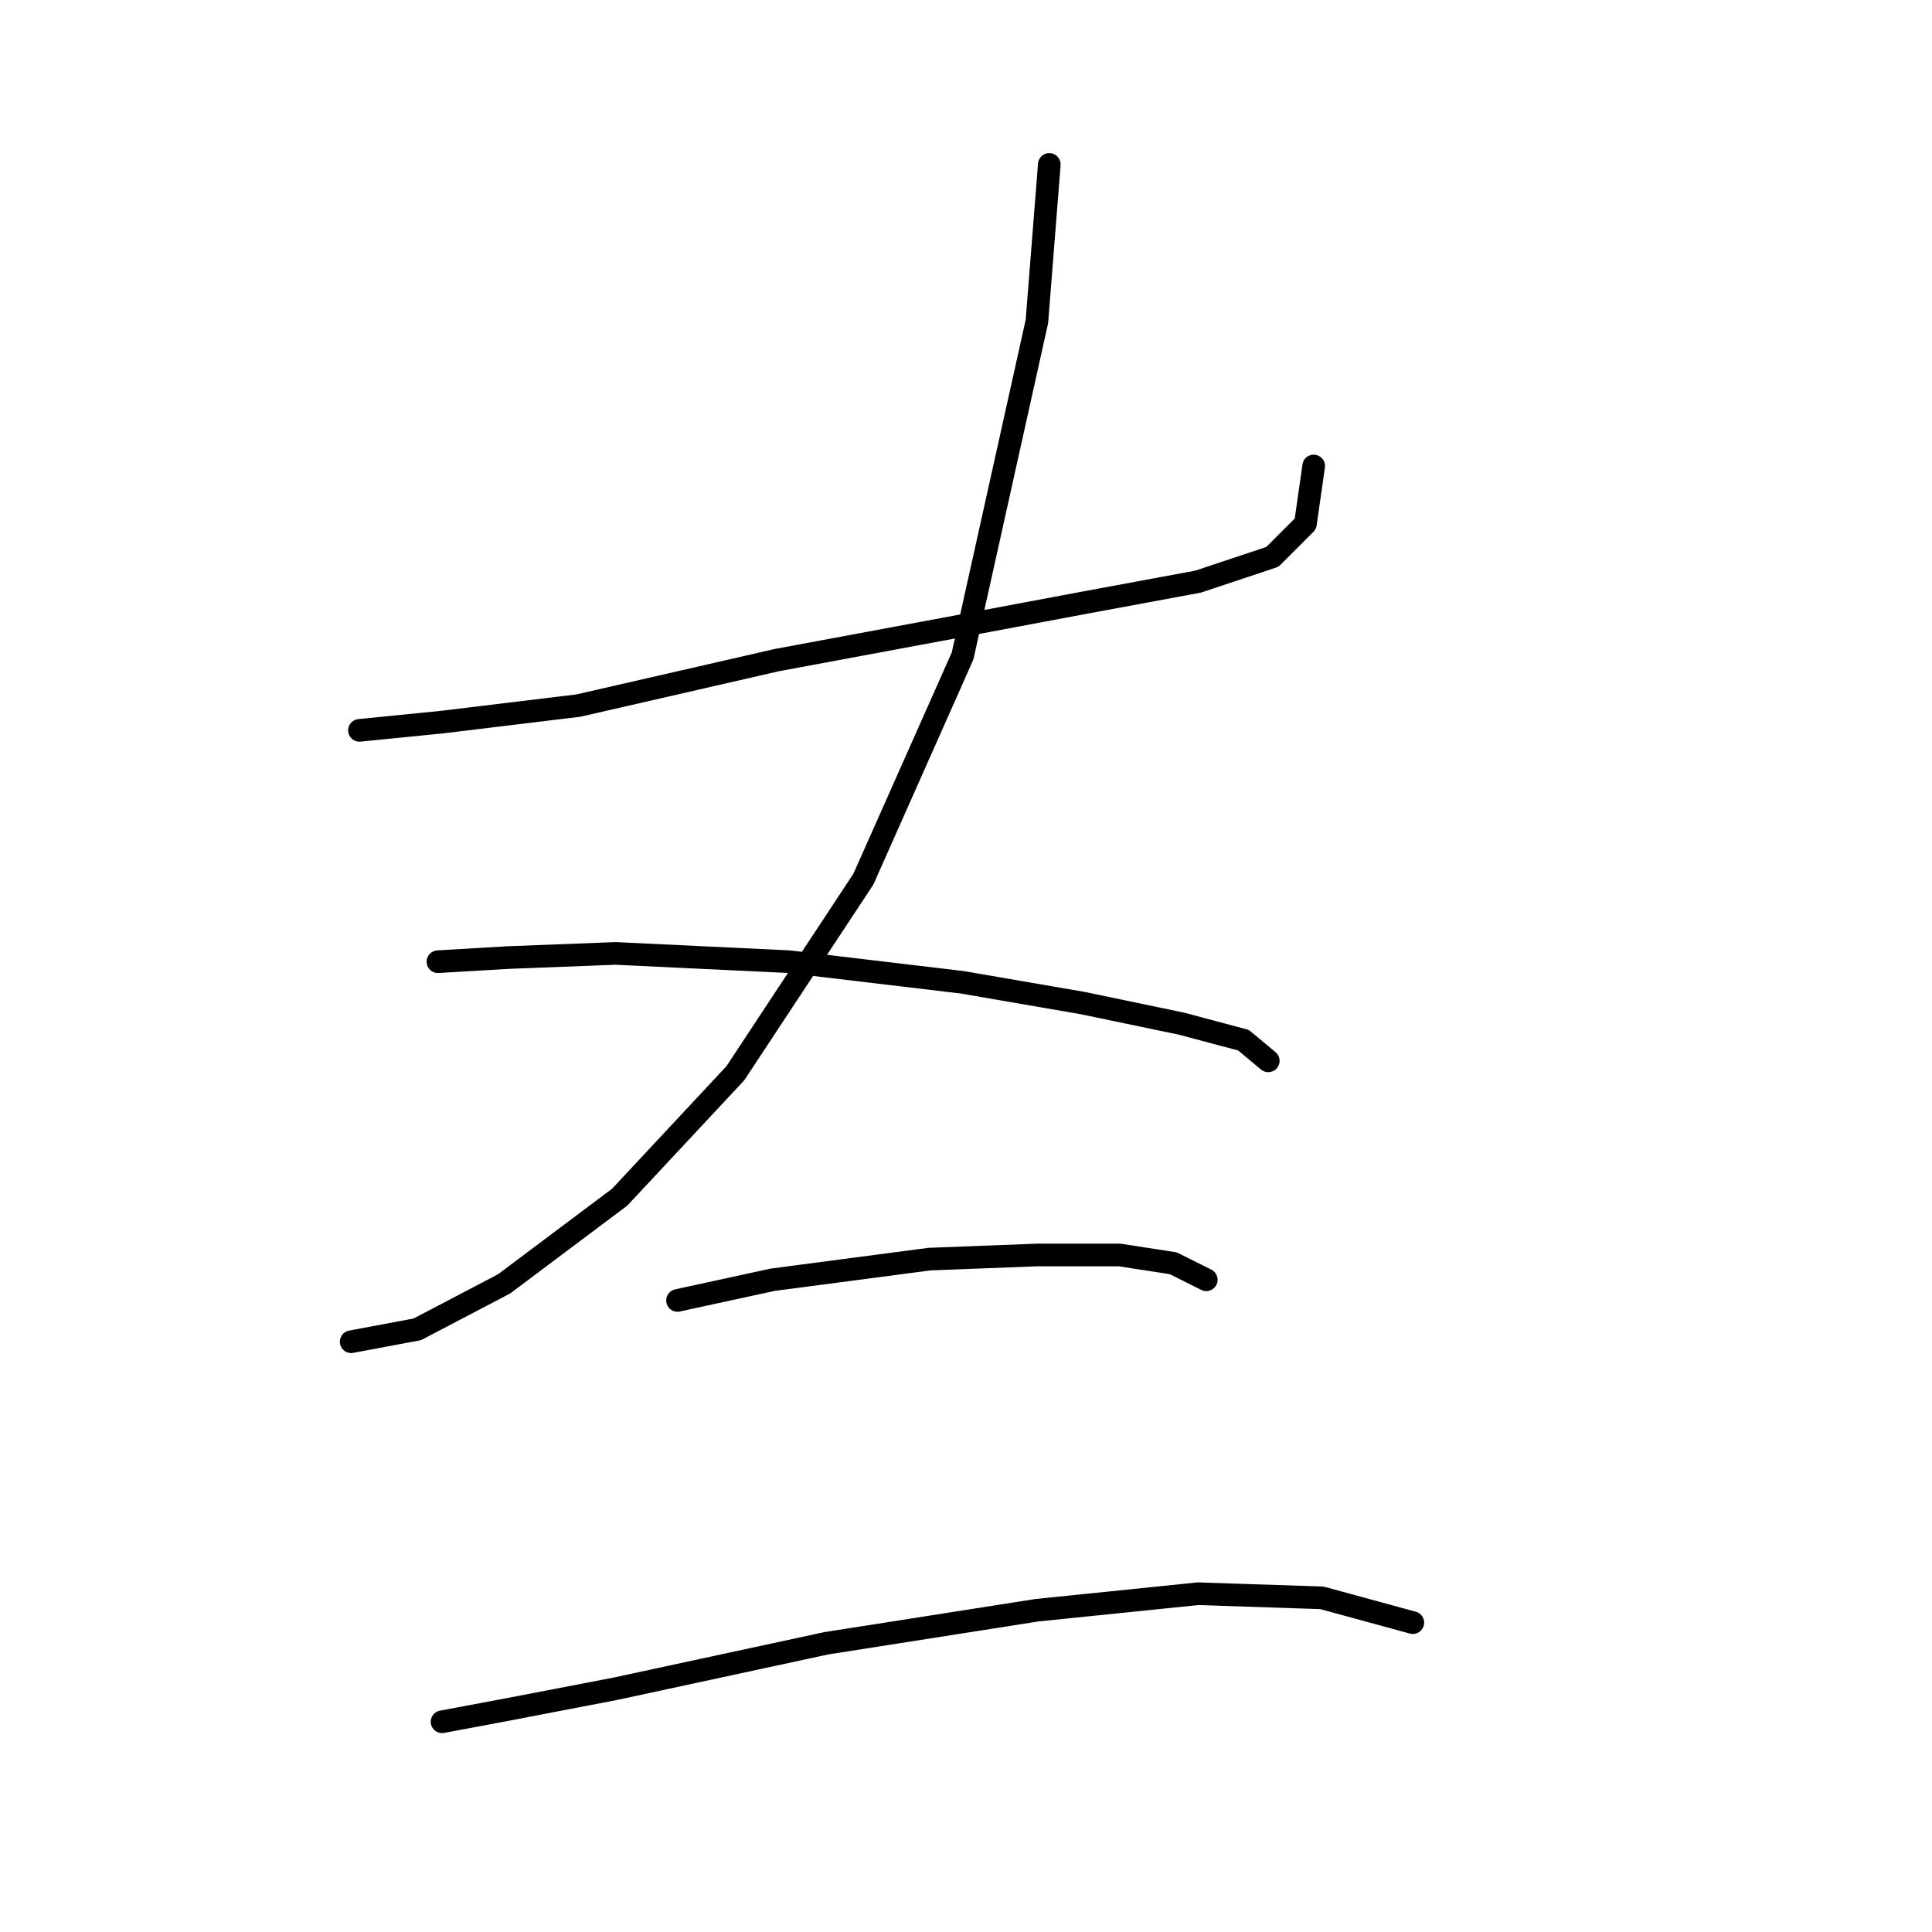 <?xml version="1.0" standalone="no"?>
    <svg width="256" height="256" xmlns="http://www.w3.org/2000/svg" version="1.1">
    <polyline stroke="black" stroke-width="3" stroke-linecap="round" fill="transparent" stroke-linejoin="round" points="47.63 96.777 58.577 95.682 76.64 93.493 102.914 87.472 126.45 83.093 143.966 79.809 158.745 77.072 168.597 73.788 172.976 69.409 174.071 61.746 174.071 61.746 " />
        <polyline stroke="black" stroke-width="3" stroke-linecap="round" fill="transparent" stroke-linejoin="round" points="139.039 21.788 137.397 42.588 127.545 86.924 114.408 116.482 97.44 142.208 82.114 158.629 66.788 170.123 55.293 176.144 46.535 177.786 46.535 177.786 " />
        <polyline stroke="black" stroke-width="3" stroke-linecap="round" fill="transparent" stroke-linejoin="round" points="58.03 127.429 67.335 126.882 81.566 126.334 104.556 127.429 127.545 130.166 143.418 132.903 156.555 135.64 164.766 137.829 168.05 140.566 168.05 140.566 " />
        <polyline stroke="black" stroke-width="3" stroke-linecap="round" fill="transparent" stroke-linejoin="round" points="89.777 172.313 102.366 169.576 123.166 166.839 137.397 166.292 148.345 166.292 155.46 167.387 159.839 169.576 159.839 169.576 " />
        <polyline stroke="black" stroke-width="3" stroke-linecap="round" fill="transparent" stroke-linejoin="round" points="58.577 228.144 67.335 226.502 81.566 223.765 109.482 217.744 137.397 213.365 158.745 211.176 175.165 211.723 187.207 215.007 187.207 215.007 " />
        </svg>